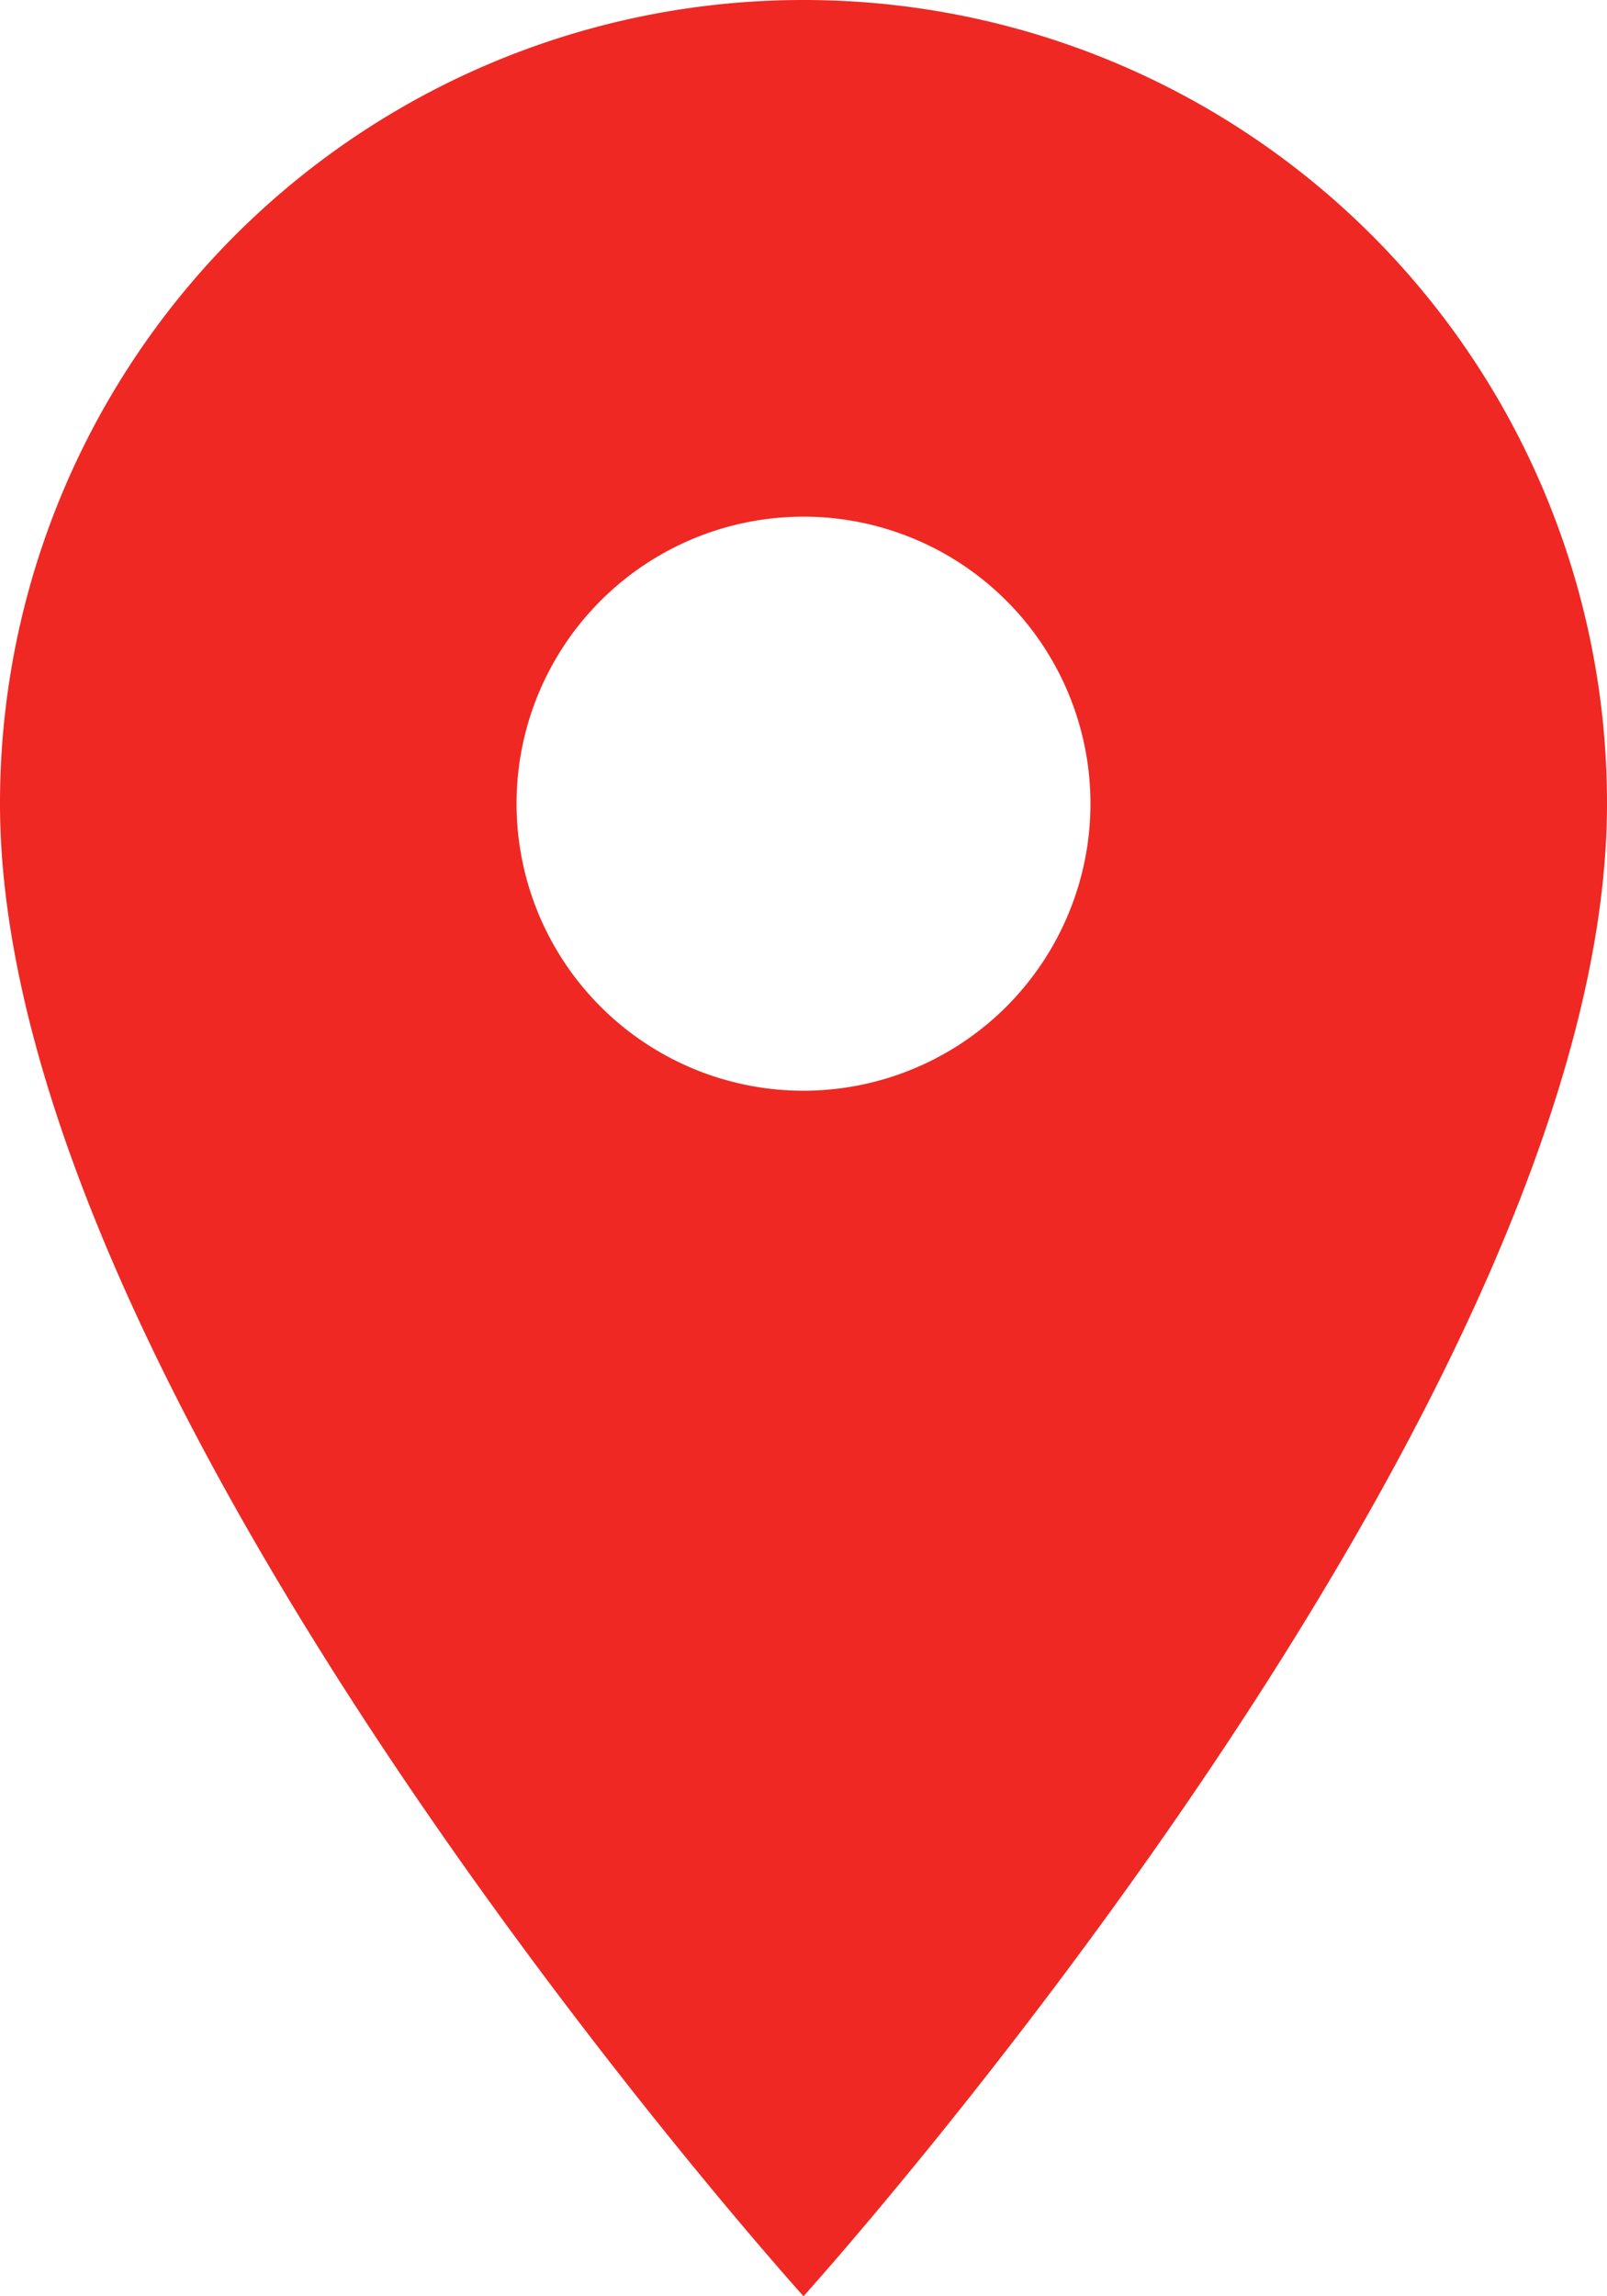 <svg xmlns="http://www.w3.org/2000/svg" width="14.342" height="20.488" viewBox="0 0 14.342 20.488"><defs><style>.a{fill:#ef2823;}</style></defs><path class="a" d="M14.671,3A7.166,7.166,0,0,0,7.5,10.171c0,5.378,7.171,13.317,7.171,13.317s7.171-7.939,7.171-13.317A7.166,7.166,0,0,0,14.671,3Zm0,9.732a2.561,2.561,0,1,1,2.561-2.561A2.562,2.562,0,0,1,14.671,12.732Z" transform="translate(-7.5 -3)"/></svg>